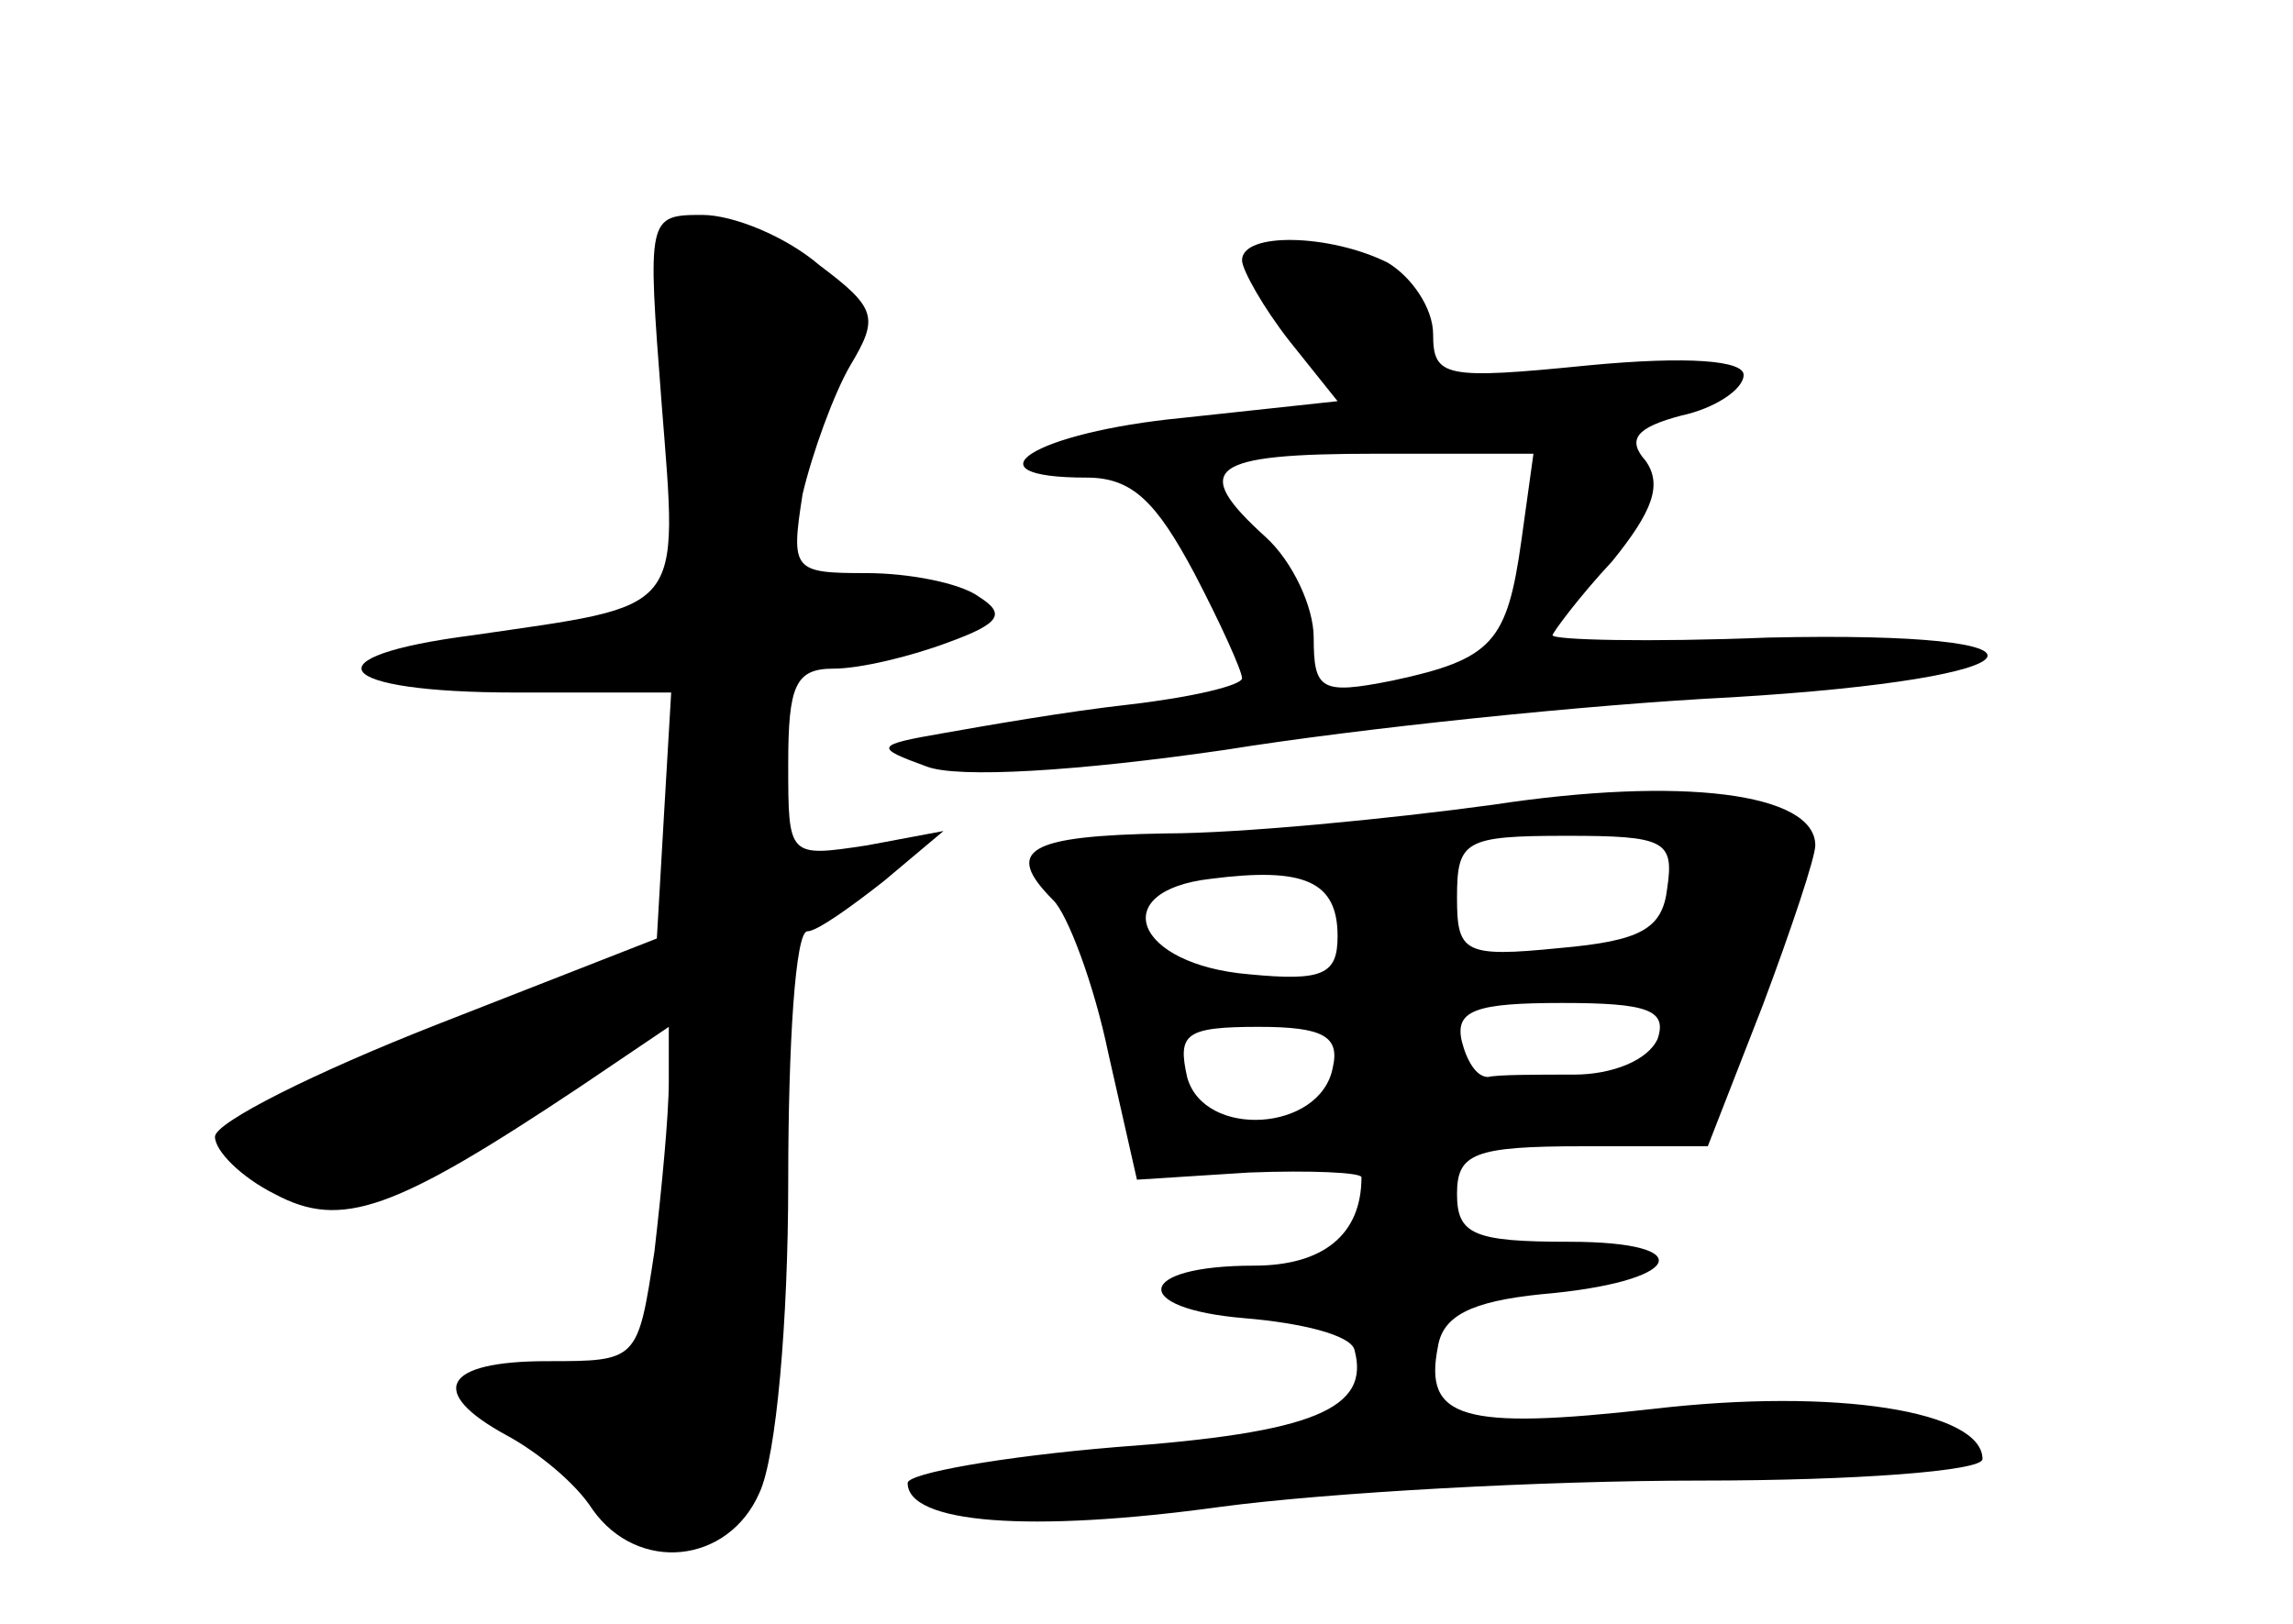 <?xml version="1.0" standalone="no"?>
<!DOCTYPE svg PUBLIC "-//W3C//DTD SVG 20010904//EN"
 "http://www.w3.org/TR/2001/REC-SVG-20010904/DTD/svg10.dtd">
<svg version="1.0" xmlns="http://www.w3.org/2000/svg"
 width="96pt" height="68pt" viewBox="0 0 96 68"
 preserveAspectRatio="xMidYMid meet">
<g transform="translate(0,68) scale(0.1,-0.1)"
fill="#000000" stroke="none">
<path d="M277 511 c7 -89 10 -84 -79 -97 -70 -9 -59 -24 18 -24 l65 0 -3 -51
-3 -52 -92 -36 c-51 -20 -93 -41 -93 -47 0 -6 11 -17 25 -24 28 -15 50 -7 128
45 l37 25 0 -23 c0 -14 -3 -45 -6 -71 -7 -46 -7 -46 -45 -46 -44 0 -50 -13
-17 -31 13 -7 29 -20 36 -31 19 -27 57 -23 70 7 7 15 12 72 12 130 0 58 3 105
8 105 4 0 18 10 32 21 l25 21 -32 -6 c-33 -5 -33 -5 -33 34 0 33 3 40 19 40
11 0 32 5 48 11 22 8 24 12 13 19 -8 6 -30 10 -47 10 -31 0 -32 1 -27 33 4 17
13 42 20 54 12 20 11 24 -13 42 -14 12 -36 21 -49 21 -23 0 -23 -1 -17 -79z"/>
<path d="M520 571 c0 -4 9 -20 20 -34 l20 -25 -65 -7 c-62 -6 -92 -25 -40 -25
19 0 29 -10 45 -40 11 -21 20 -41 20 -44 0 -3 -21 -8 -47 -11 -27 -3 -61 -9
-78 -12 -29 -5 -29 -6 -7 -14 13 -5 63 -2 125 7 56 9 152 19 212 22 134 8 146
28 15 25 -50 -2 -90 -1 -90 1 0 1 11 16 25 31 17 21 21 32 14 42 -8 9 -4 14
15 19 14 3 26 11 26 17 0 6 -23 8 -65 4 -60 -6 -65 -5 -65 13 0 11 -9 24 -19
30 -24 12 -61 13 -61 1z m117 -117 c-6 -43 -12 -50 -54 -59 -30 -6 -33 -4 -33
18 0 13 -9 32 -20 42 -32 29 -24 35 46 35 l66 0 -5 -36z"/>
<path d="M625 343 c-44 -6 -106 -12 -137 -12 -58 -1 -68 -7 -47 -28 6 -6 17
-35 23 -64 l12 -53 47 3 c26 1 47 0 47 -2 0 -24 -16 -37 -45 -37 -50 0 -52
-18 -4 -22 24 -2 44 -7 46 -13 7 -25 -17 -35 -100 -41 -48 -4 -87 -11 -87 -15
0 -17 51 -21 131 -10 45 6 135 11 201 11 65 0 118 4 118 9 0 20 -61 30 -138
21 -80 -9 -96 -4 -90 26 2 13 14 19 43 22 59 5 68 22 12 22 -40 0 -47 3 -47
20 0 17 7 20 53 20 l52 0 23 59 c12 32 22 62 22 67 0 22 -56 29 -135 17z m73
-35 c-2 -17 -11 -22 -45 -25 -40 -4 -43 -2 -43 21 0 24 3 26 46 26 41 0 45 -2
42 -22z m-138 -20 c0 -16 -6 -19 -37 -16 -48 4 -60 35 -16 40 39 5 53 -1 53
-24z m134 -43 c-4 -9 -19 -15 -35 -15 -16 0 -32 0 -36 -1 -5 0 -9 7 -11 15 -3
13 6 16 42 16 36 0 44 -3 40 -15z m-136 -12 c-5 -27 -54 -30 -61 -4 -4 18 -1
21 30 21 27 0 34 -4 31 -17z"/>
</g>
</svg>
